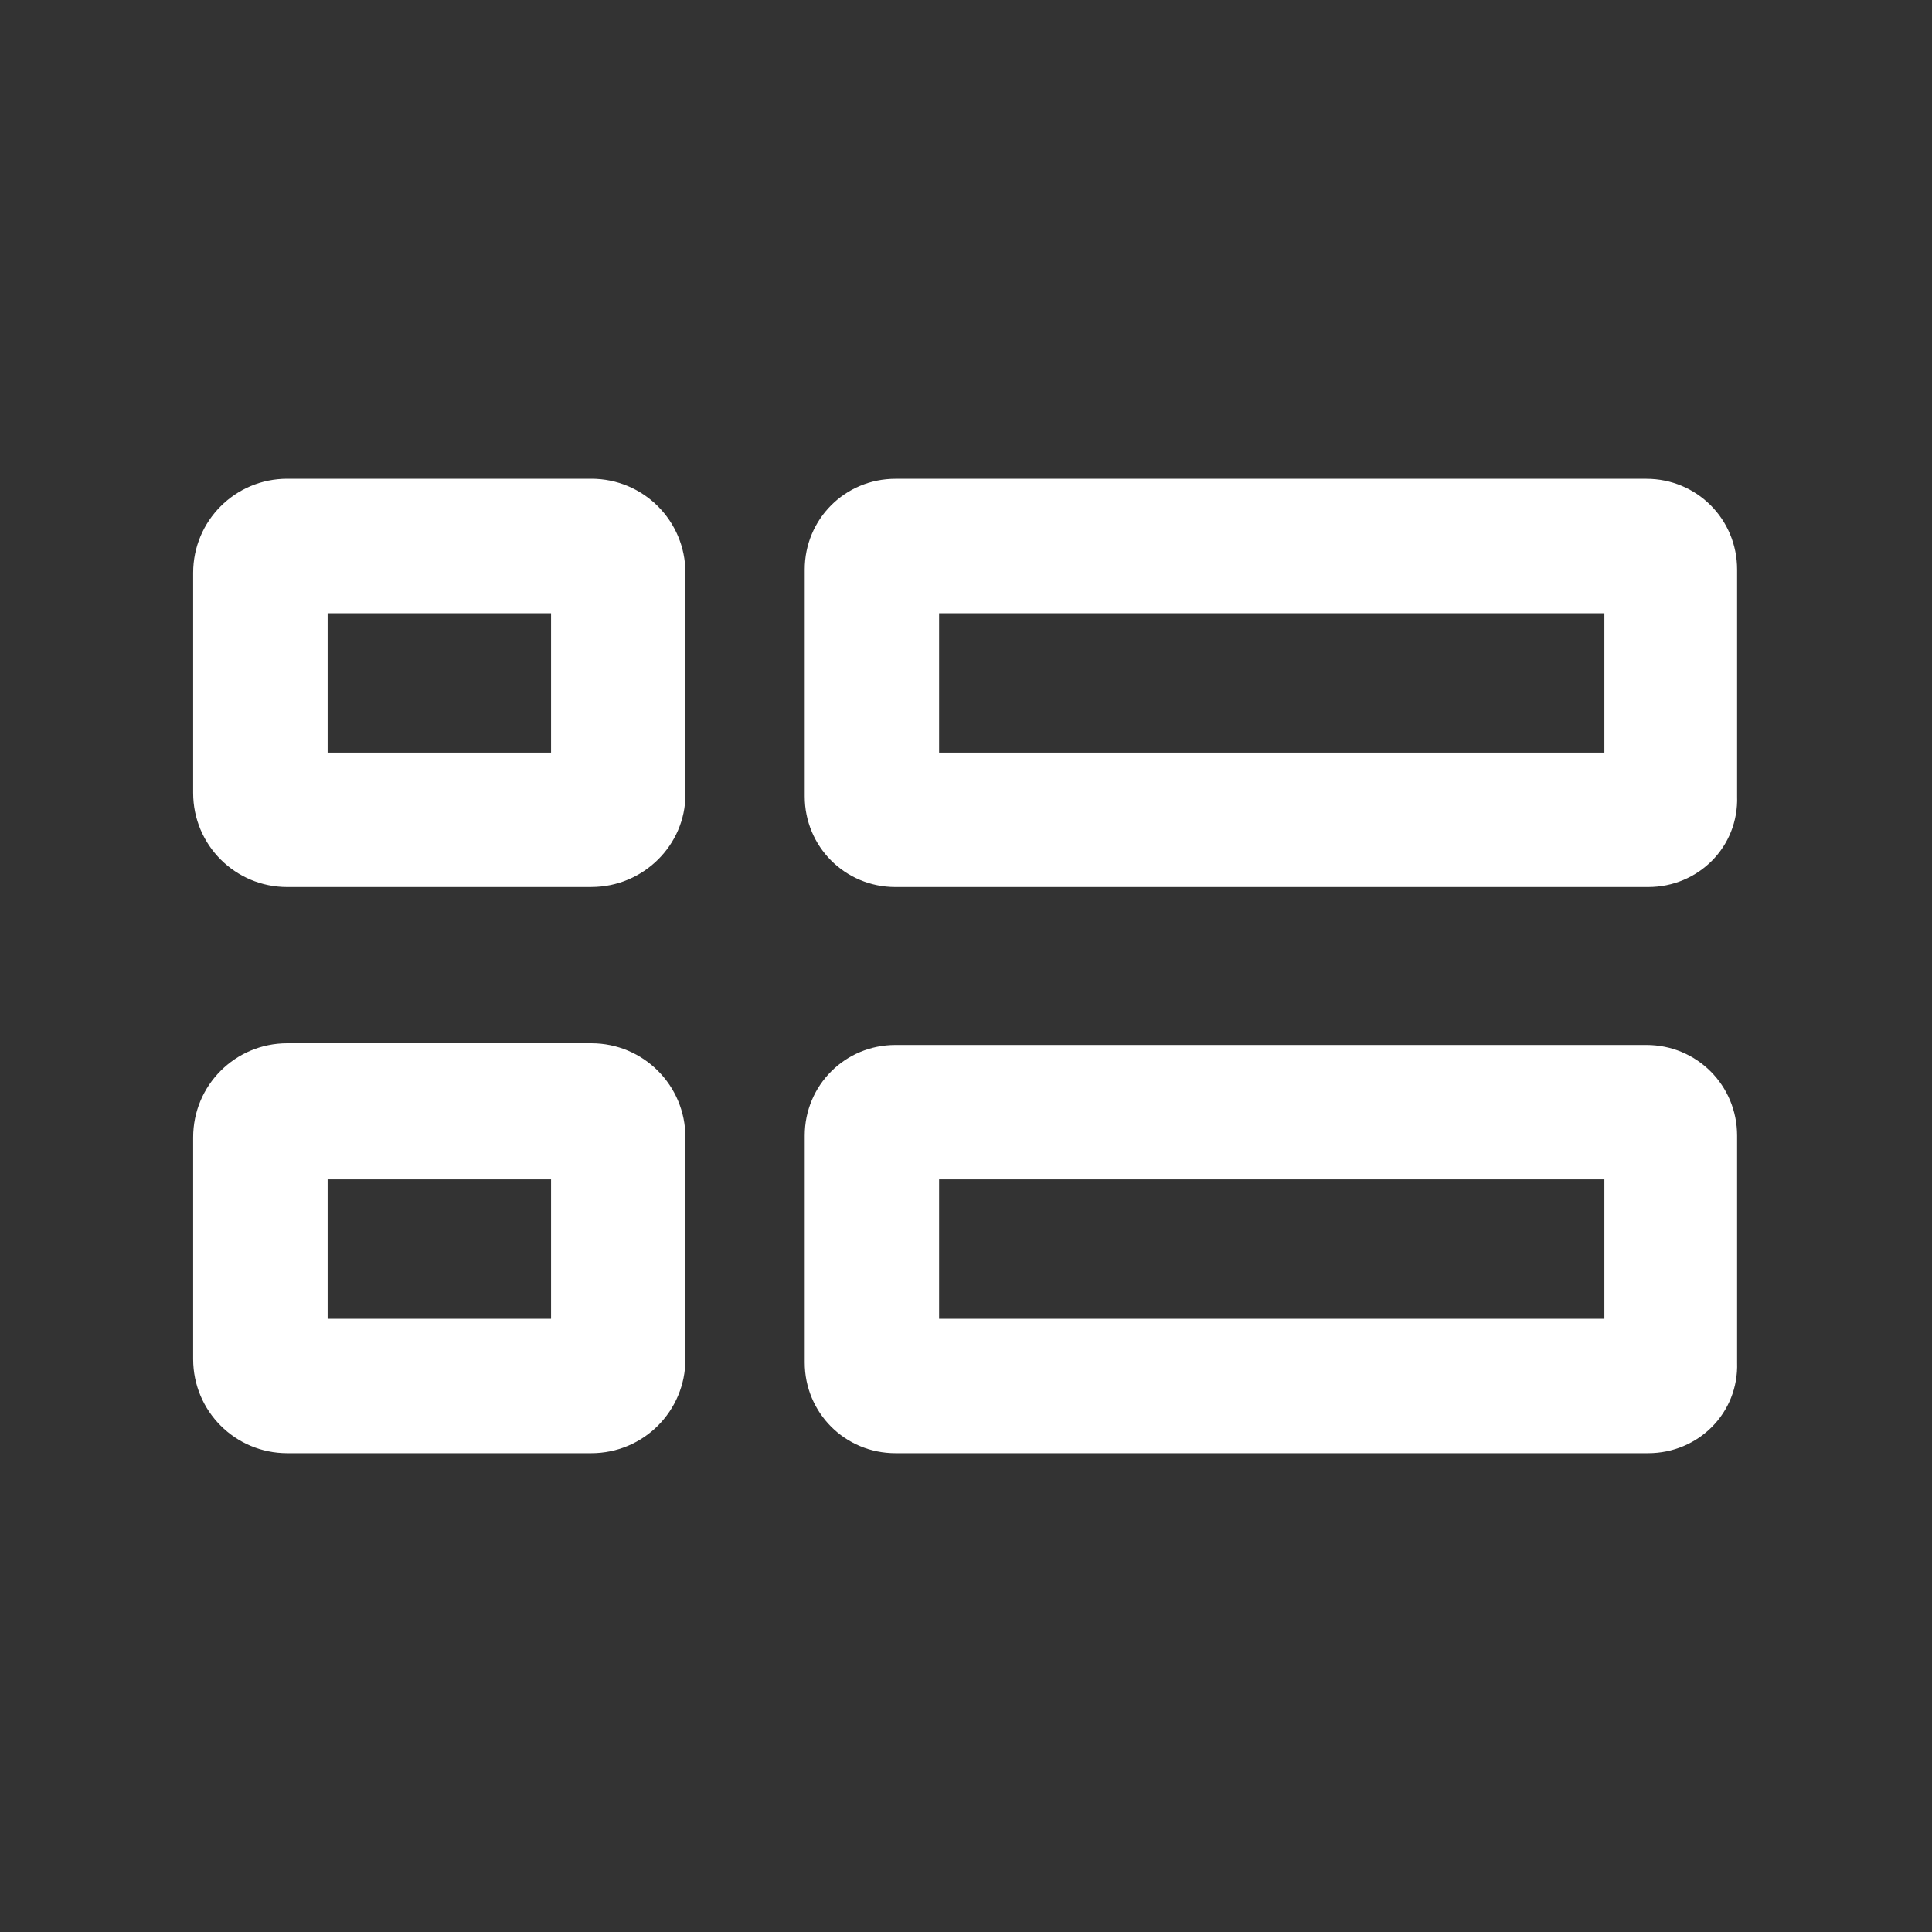 <!-- Generated by IcoMoon.io -->
<svg version="1.1" xmlns="http://www.w3.org/2000/svg" width="40" height="40" viewBox="0 0 40 40">
<rect x="0" y="0" width="40" height="40" fill="#333333" stroke="none"/>
<title>di-view-list-large</title>
<path fill="#fff" d="M34.122 18.365h-15.583c-1.043 0-1.878-0.835-1.878-1.878v-4.696c0-1.043 0.835-1.878 1.878-1.878h15.548c1.043 0 1.878 0.835 1.878 1.878v4.696c0.035 1.043-0.8 1.878-1.843 1.878zM19.443 15.583h13.774v-2.887h-13.774v2.887zM34.122 30.087h-15.583c-1.043 0-1.878-0.835-1.878-1.878v-4.696c0-1.043 0.835-1.878 1.878-1.878h15.548c1.043 0 1.878 0.835 1.878 1.878v4.696c0.035 1.043-0.8 1.878-1.843 1.878zM19.443 27.304h13.774v-2.887h-13.774v2.887zM12.243 18.365h-6.296c-1.078 0-1.948-0.87-1.948-1.948v-4.557c0-1.078 0.87-1.948 1.948-1.948h6.296c1.078 0 1.948 0.87 1.948 1.948v4.591c0 1.043-0.87 1.913-1.948 1.913zM6.783 15.583h4.626v-2.887h-4.626v2.887zM12.243 30.087h-6.296c-1.078 0-1.948-0.87-1.948-1.948v-4.591c0-1.078 0.87-1.948 1.948-1.948h6.296c1.078 0 1.948 0.87 1.948 1.948v4.591c0 1.078-0.87 1.948-1.948 1.948zM6.783 27.304h4.626v-2.887h-4.626v2.887z"></path>
</svg>
